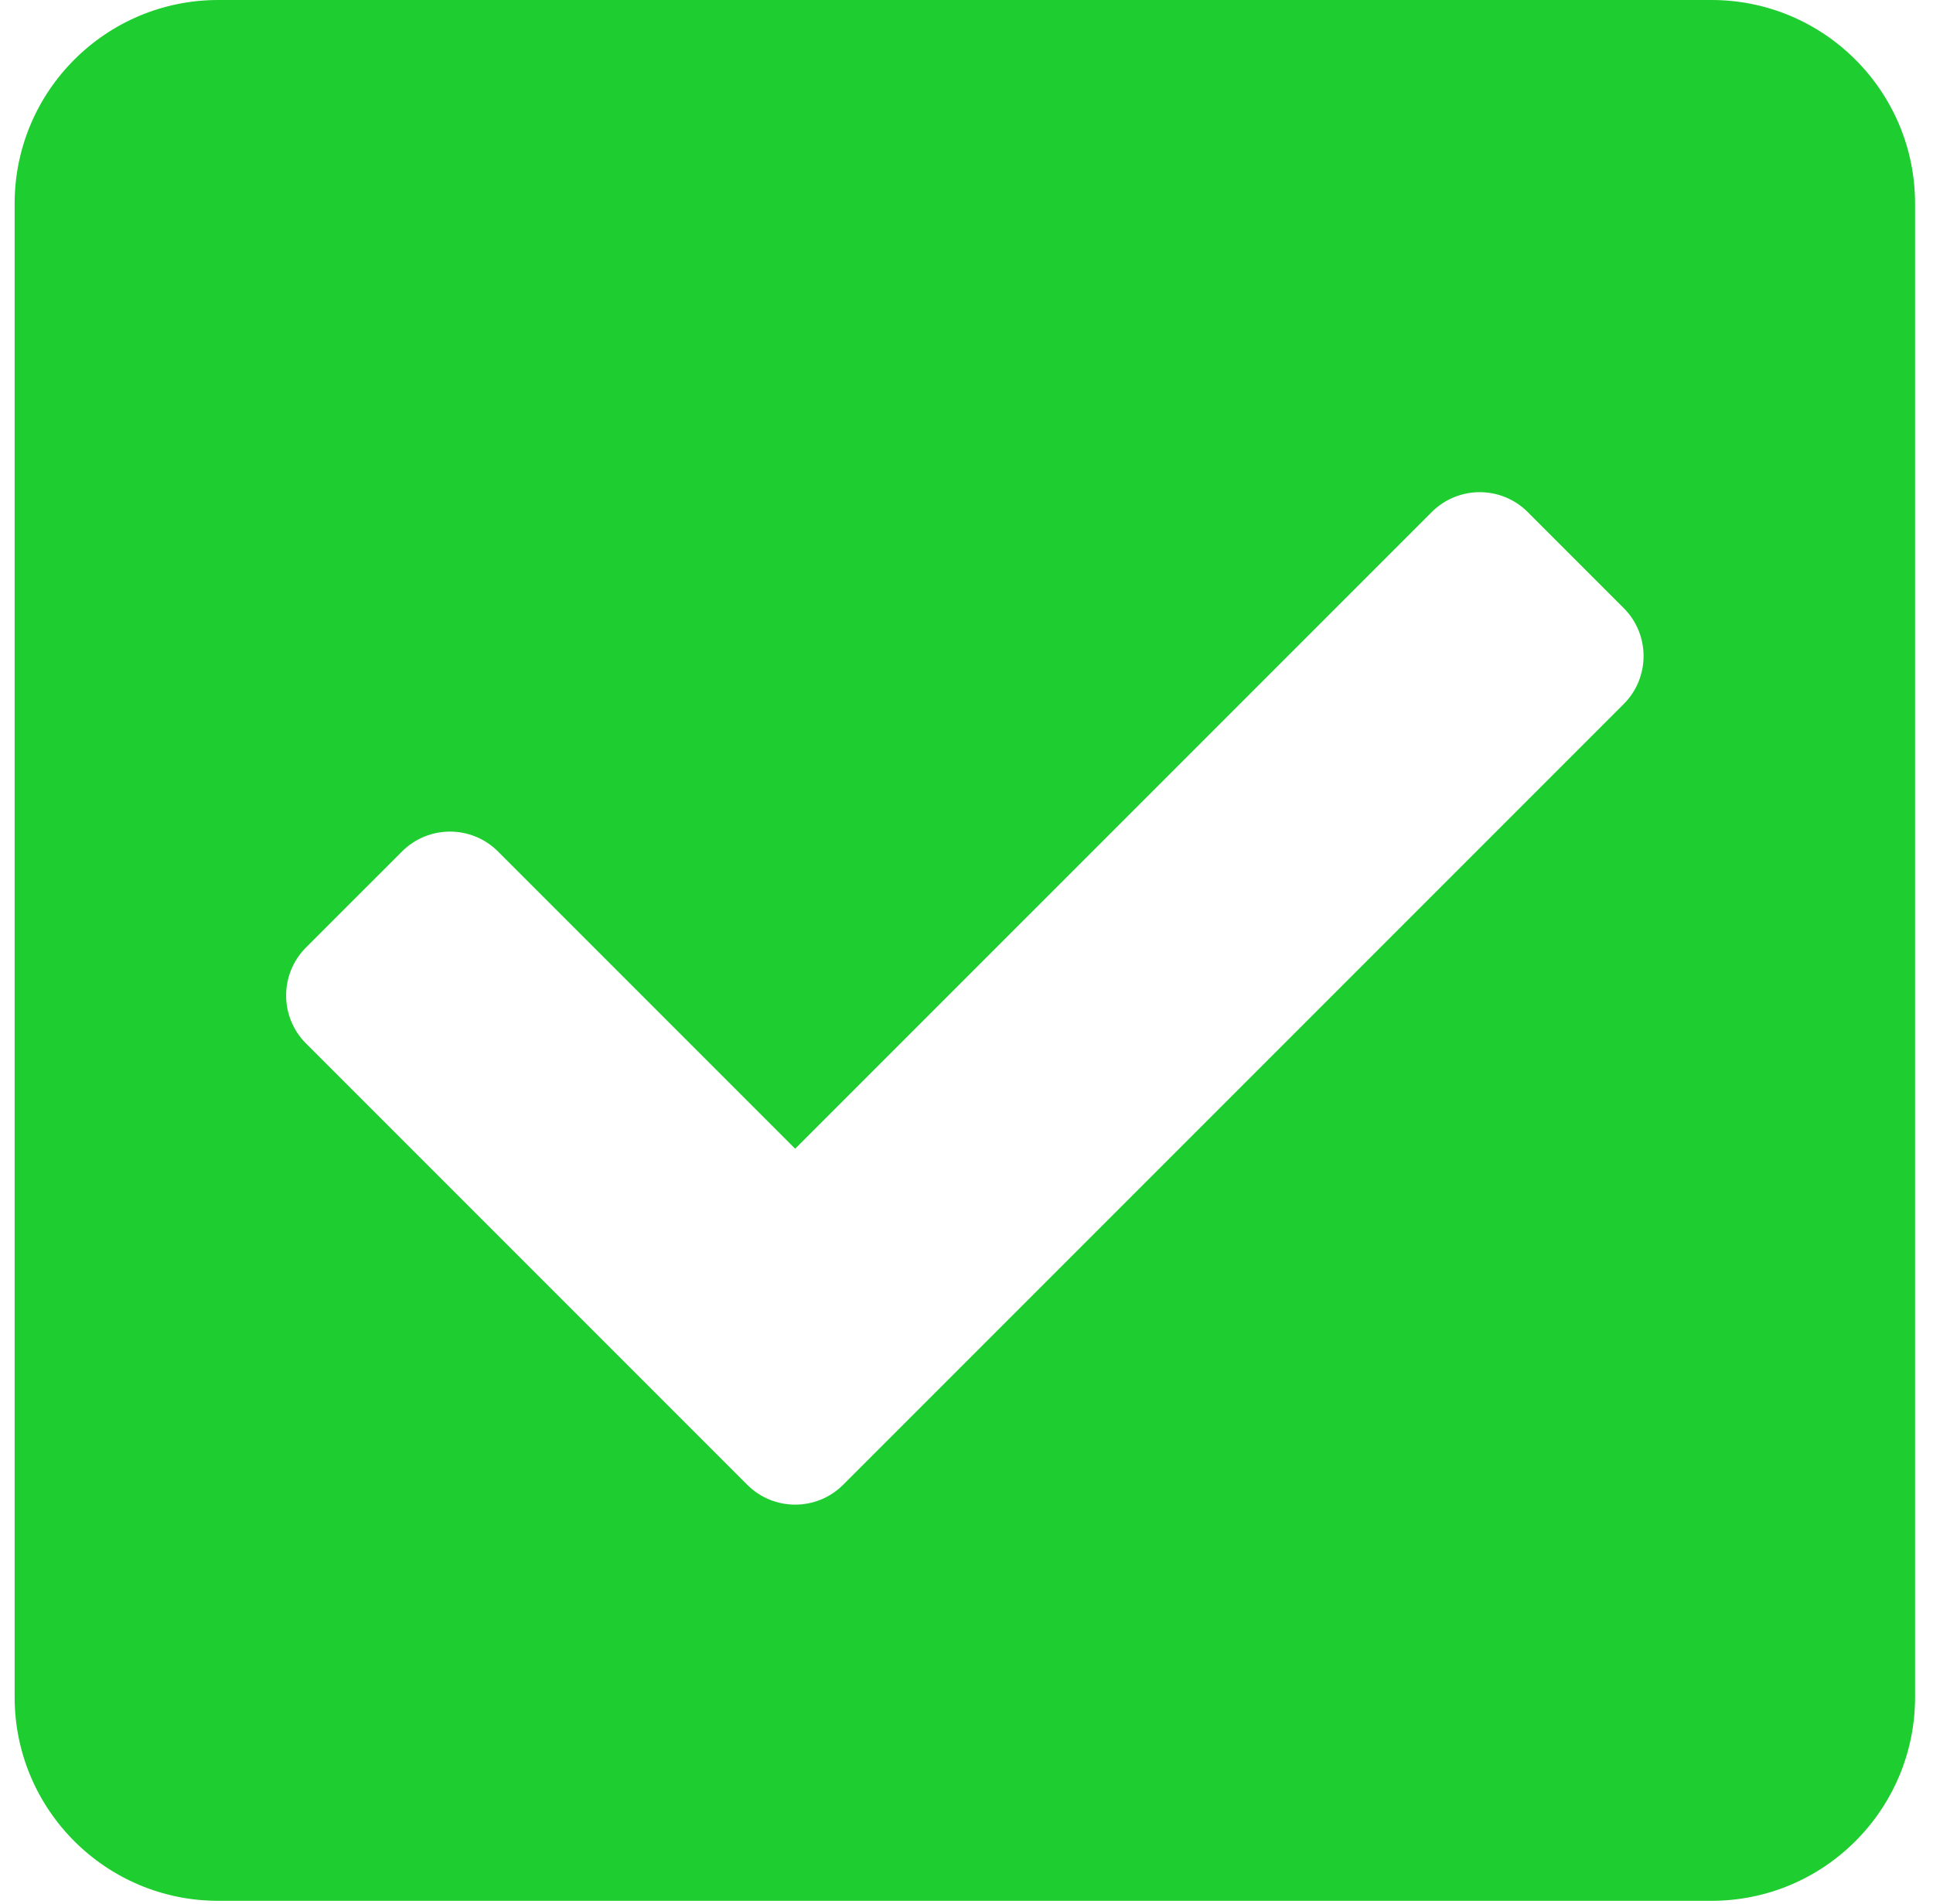 <svg width="66" height="65" viewBox="0 0 66 65" fill="none" xmlns="http://www.w3.org/2000/svg">
<path id="confirmar" d="M58.435 64.888H7.452C3.613 64.888 0.5 61.775 0.5 57.935V6.952C0.5 3.113 3.613 0 7.452 0H58.435C62.275 0 65.388 3.113 65.388 6.952V57.935C65.388 61.775 62.275 64.888 58.435 64.888ZM28.789 50.685L55.439 24.035C56.344 23.13 56.344 21.662 55.439 20.757L52.162 17.48C51.257 16.575 49.79 16.575 48.885 17.48L27.15 39.214L17.003 29.067C16.098 28.162 14.631 28.162 13.726 29.067L10.448 32.344C9.543 33.249 9.543 34.717 10.448 35.621L25.512 50.685C26.417 51.59 27.884 51.59 28.789 50.685Z" fill="#1ECD2F"/>
</svg>
